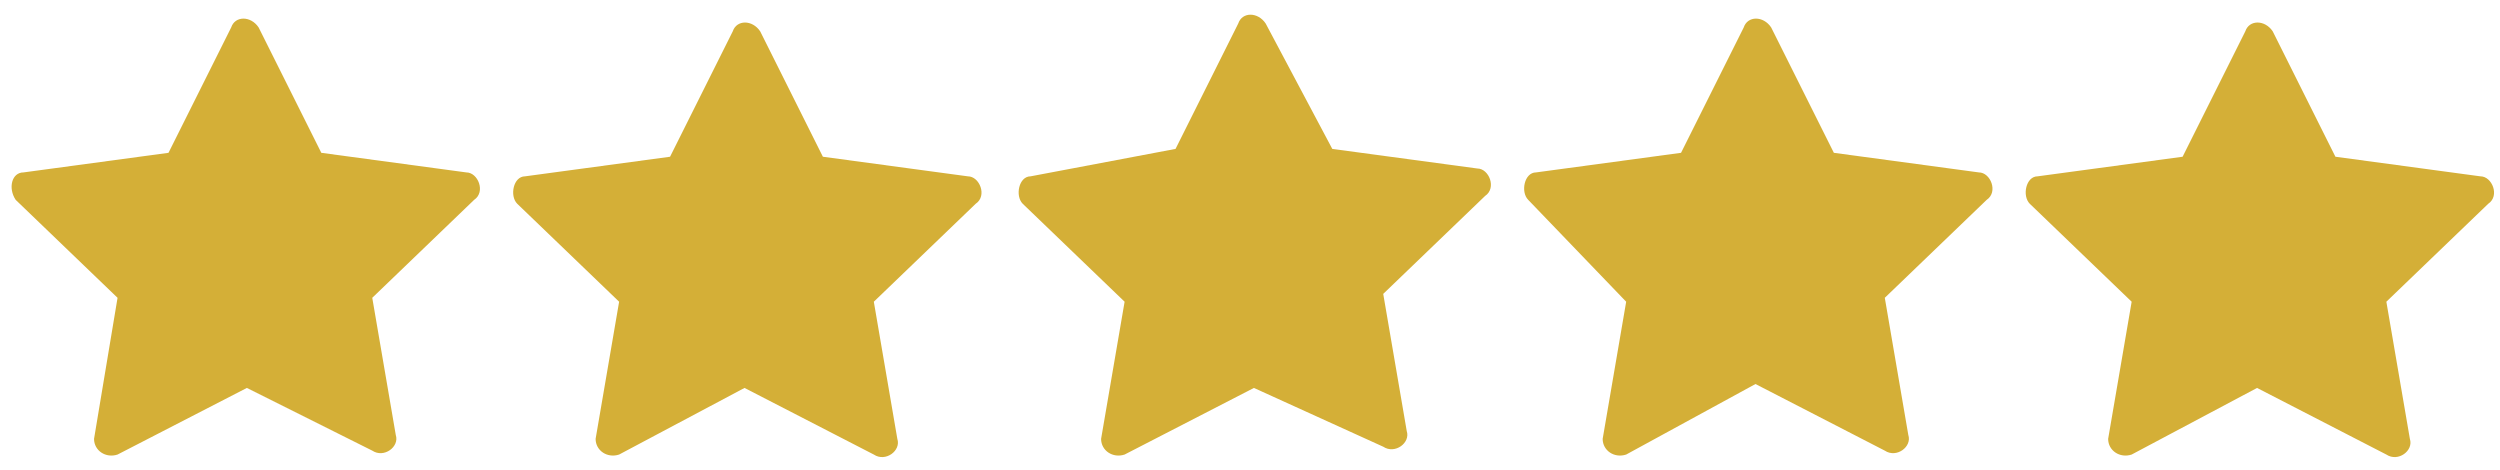 <svg version="1.1" id="prefix__Layer_1" xmlns="http://www.w3.org/2000/svg" x="0" y="0" viewBox="0 0 63.8 12" xml:space="preserve"><style>.prefix__st0{fill:#d4af37}</style><path class="prefix__st0" d="M28.7 11.6c-.3.1-.6-.1-.6-.4l.6-3.5-2.6-2.5c-.2-.2-.1-.7.2-.7l3.7-.7L31.6.6c.1-.3.5-.3.7 0L34 3.8l3.7.5c.3 0 .5.5.2.7l-2.6 2.5.6 3.5c.1.3-.3.6-.6.4L32 9.9l-3.3 1.7zM54.4 11.6c-.3.1-.6-.1-.6-.4l.6-3.5-2.6-2.5c-.2-.2-.1-.7.2-.7l3.7-.5L57.3.8c.1-.3.5-.3.7 0L59.6 4l3.7.5c.3 0 .5.5.2.7l-2.6 2.5.6 3.5c.1.3-.3.6-.6.4l-3.3-1.7-3.2 1.7zM3 11.6c-.3.1-.6-.1-.6-.4L3 7.6.4 5.1c-.2-.3-.1-.7.2-.7l3.7-.5L5.9.7c.1-.3.5-.3.7 0l1.6 3.2 3.7.5c.3 0 .5.5.2.7L9.5 7.6l.6 3.5c.1.3-.3.6-.6.4L6.3 9.9 3 11.6zM15.8 11.6c-.3.1-.6-.1-.6-.4l.6-3.5-2.6-2.5c-.2-.2-.1-.7.2-.7l3.7-.5L18.7.8c.1-.3.5-.3.7 0L21 4l3.7.5c.3 0 .5.5.2.7l-2.6 2.5.6 3.5c.1.3-.3.6-.6.4L19 9.9l-3.2 1.7zM41.5 11.6c-.3.1-.6-.1-.6-.4l.6-3.5L39 5.1c-.2-.2-.1-.7.2-.7l3.7-.5L44.5.7c.1-.3.5-.3.7 0l1.6 3.2 3.7.5c.3 0 .5.5.2.7l-2.6 2.5.6 3.5c.1.3-.3.6-.6.4l-3.3-1.7-3.3 1.8z"/></svg>